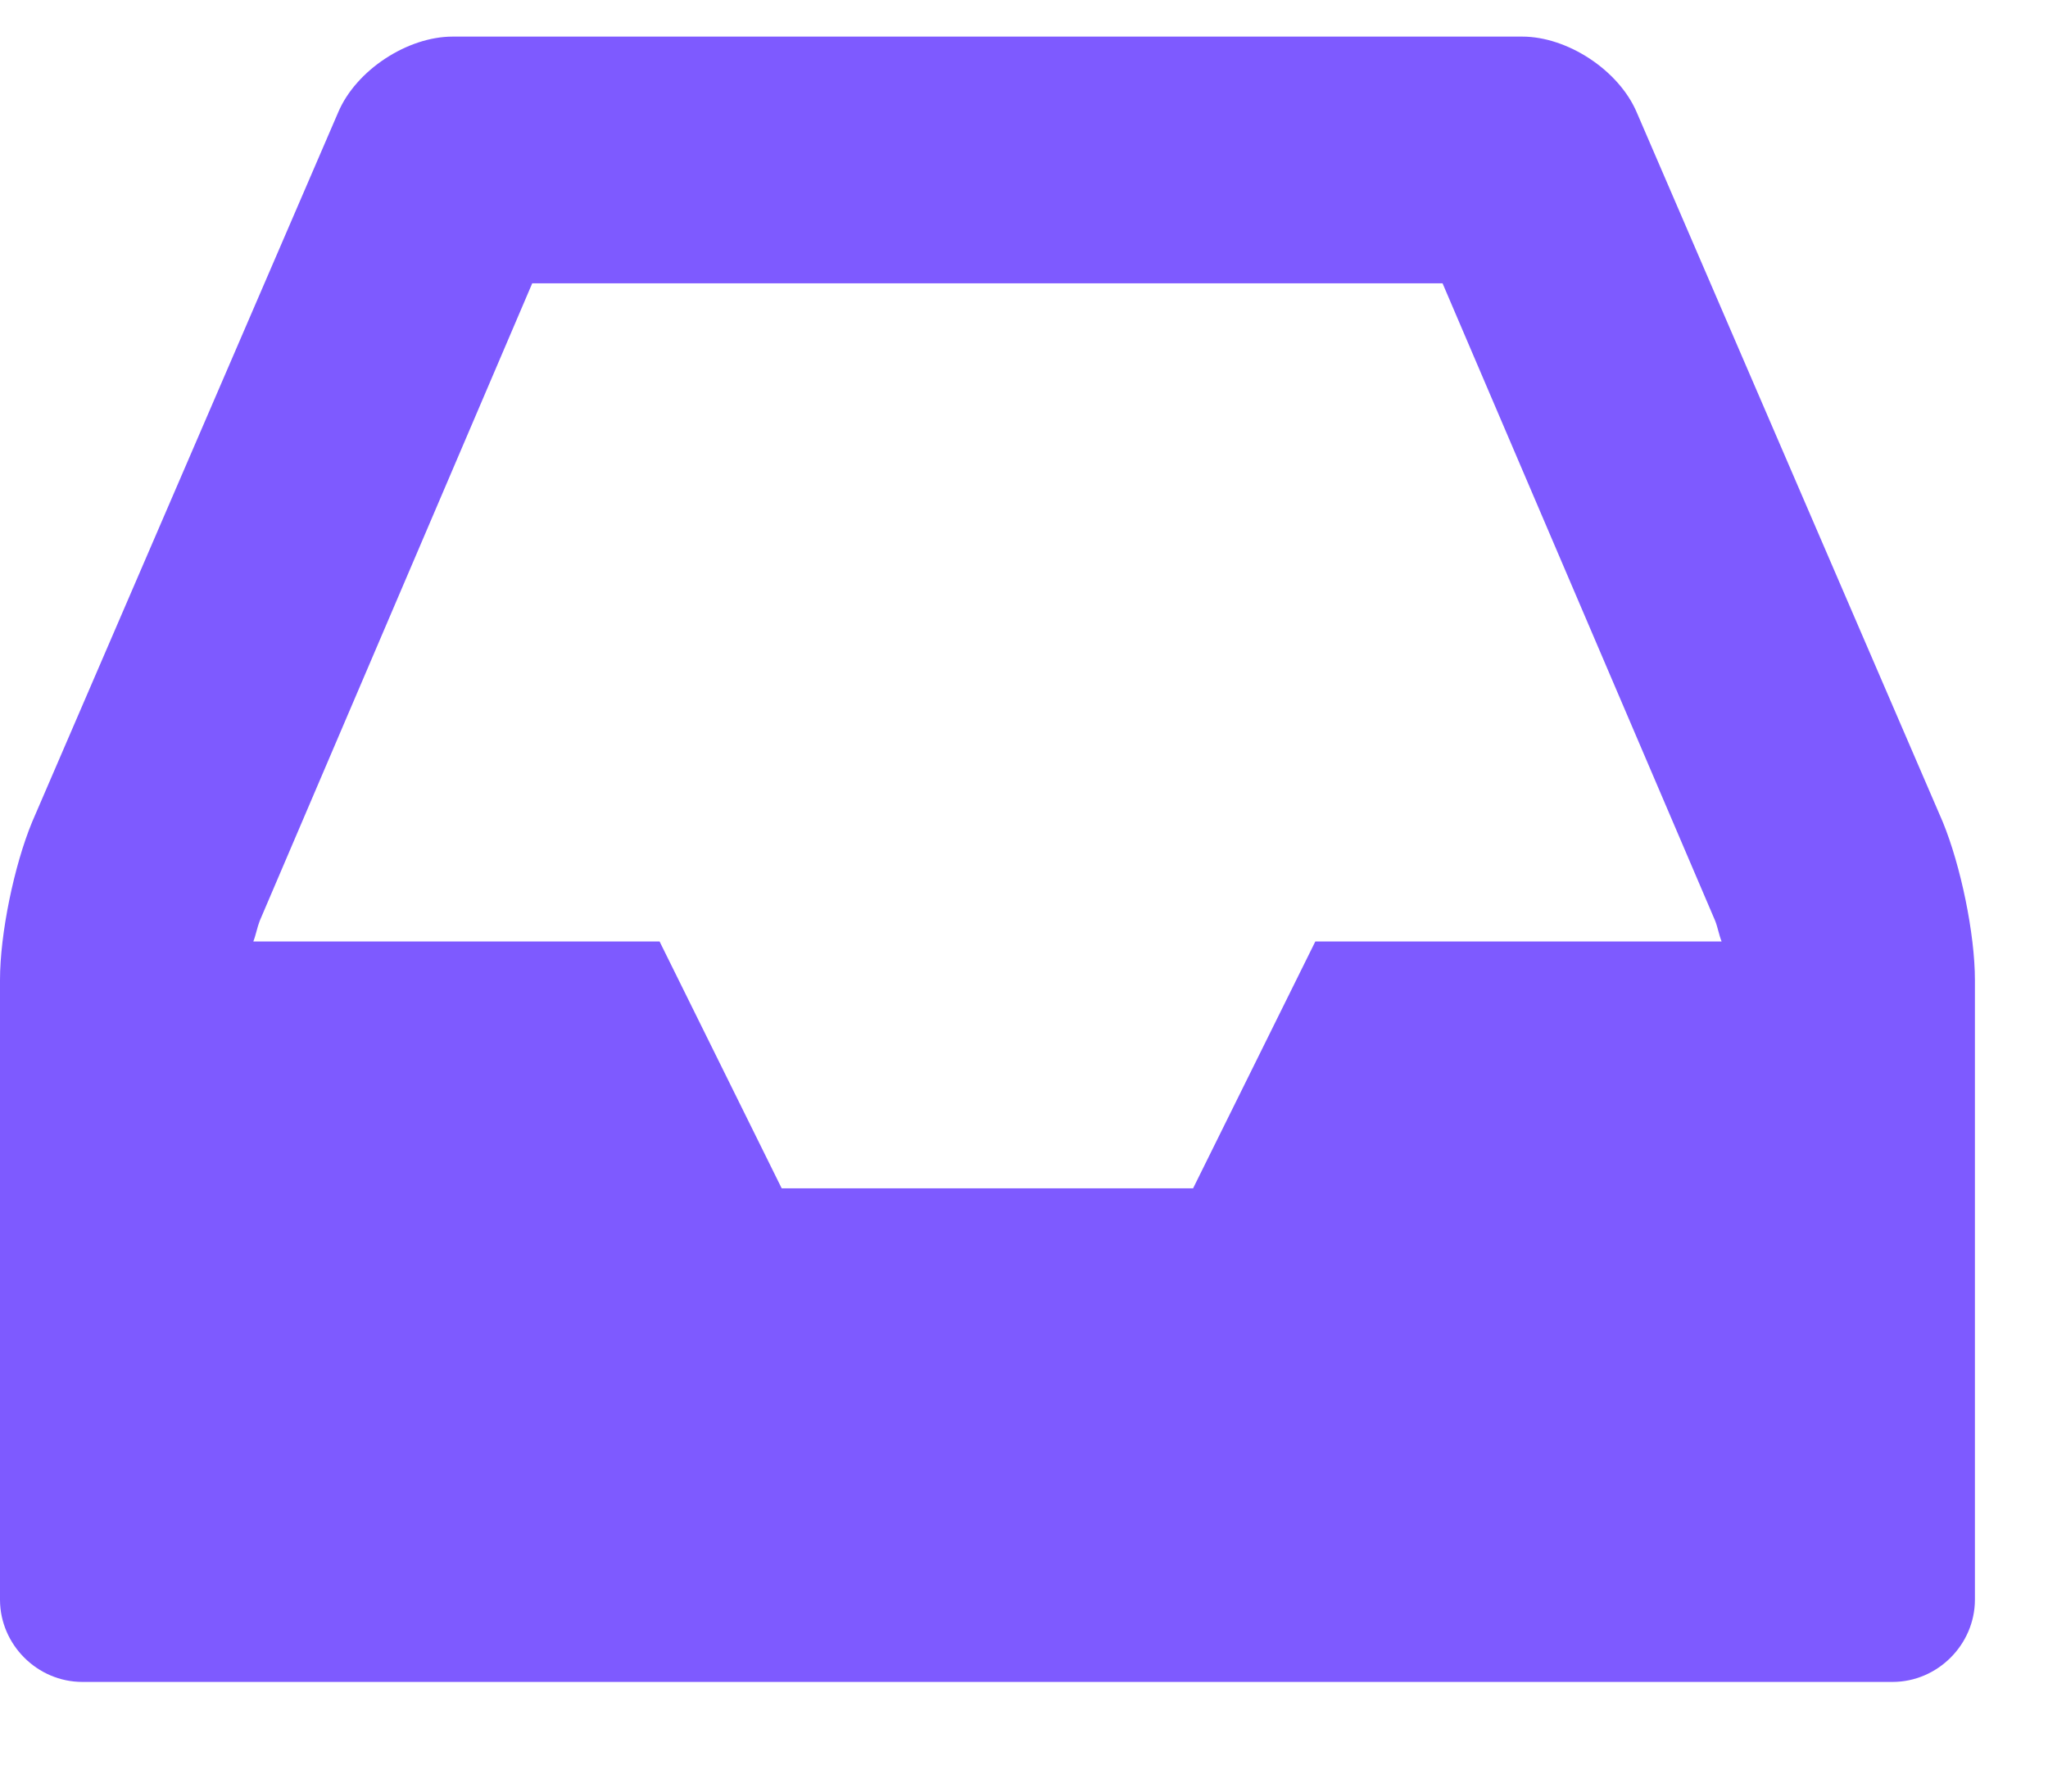 <svg width="16" height="14" viewBox="0 0 16 14" fill="none" xmlns="http://www.w3.org/2000/svg">
<path d="M10.276 7.357L9.321 9.286H6.107L5.153 7.357H1.979C1.999 7.307 2.009 7.247 2.029 7.196L4.158 2.214H11.27L13.4 7.196C13.42 7.247 13.43 7.307 13.45 7.357H10.276ZM15.429 7.658C15.429 7.297 15.318 6.764 15.178 6.423L12.787 0.878C12.646 0.547 12.244 0.286 11.893 0.286H3.536C3.184 0.286 2.782 0.547 2.642 0.878L0.251 6.423C0.11 6.764 0 7.297 0 7.658V12.5C0 12.851 0.291 13.143 0.643 13.143H14.786C15.137 13.143 15.429 12.851 15.429 12.5V7.658Z" fill="#7E5AFF"/>
</svg>
